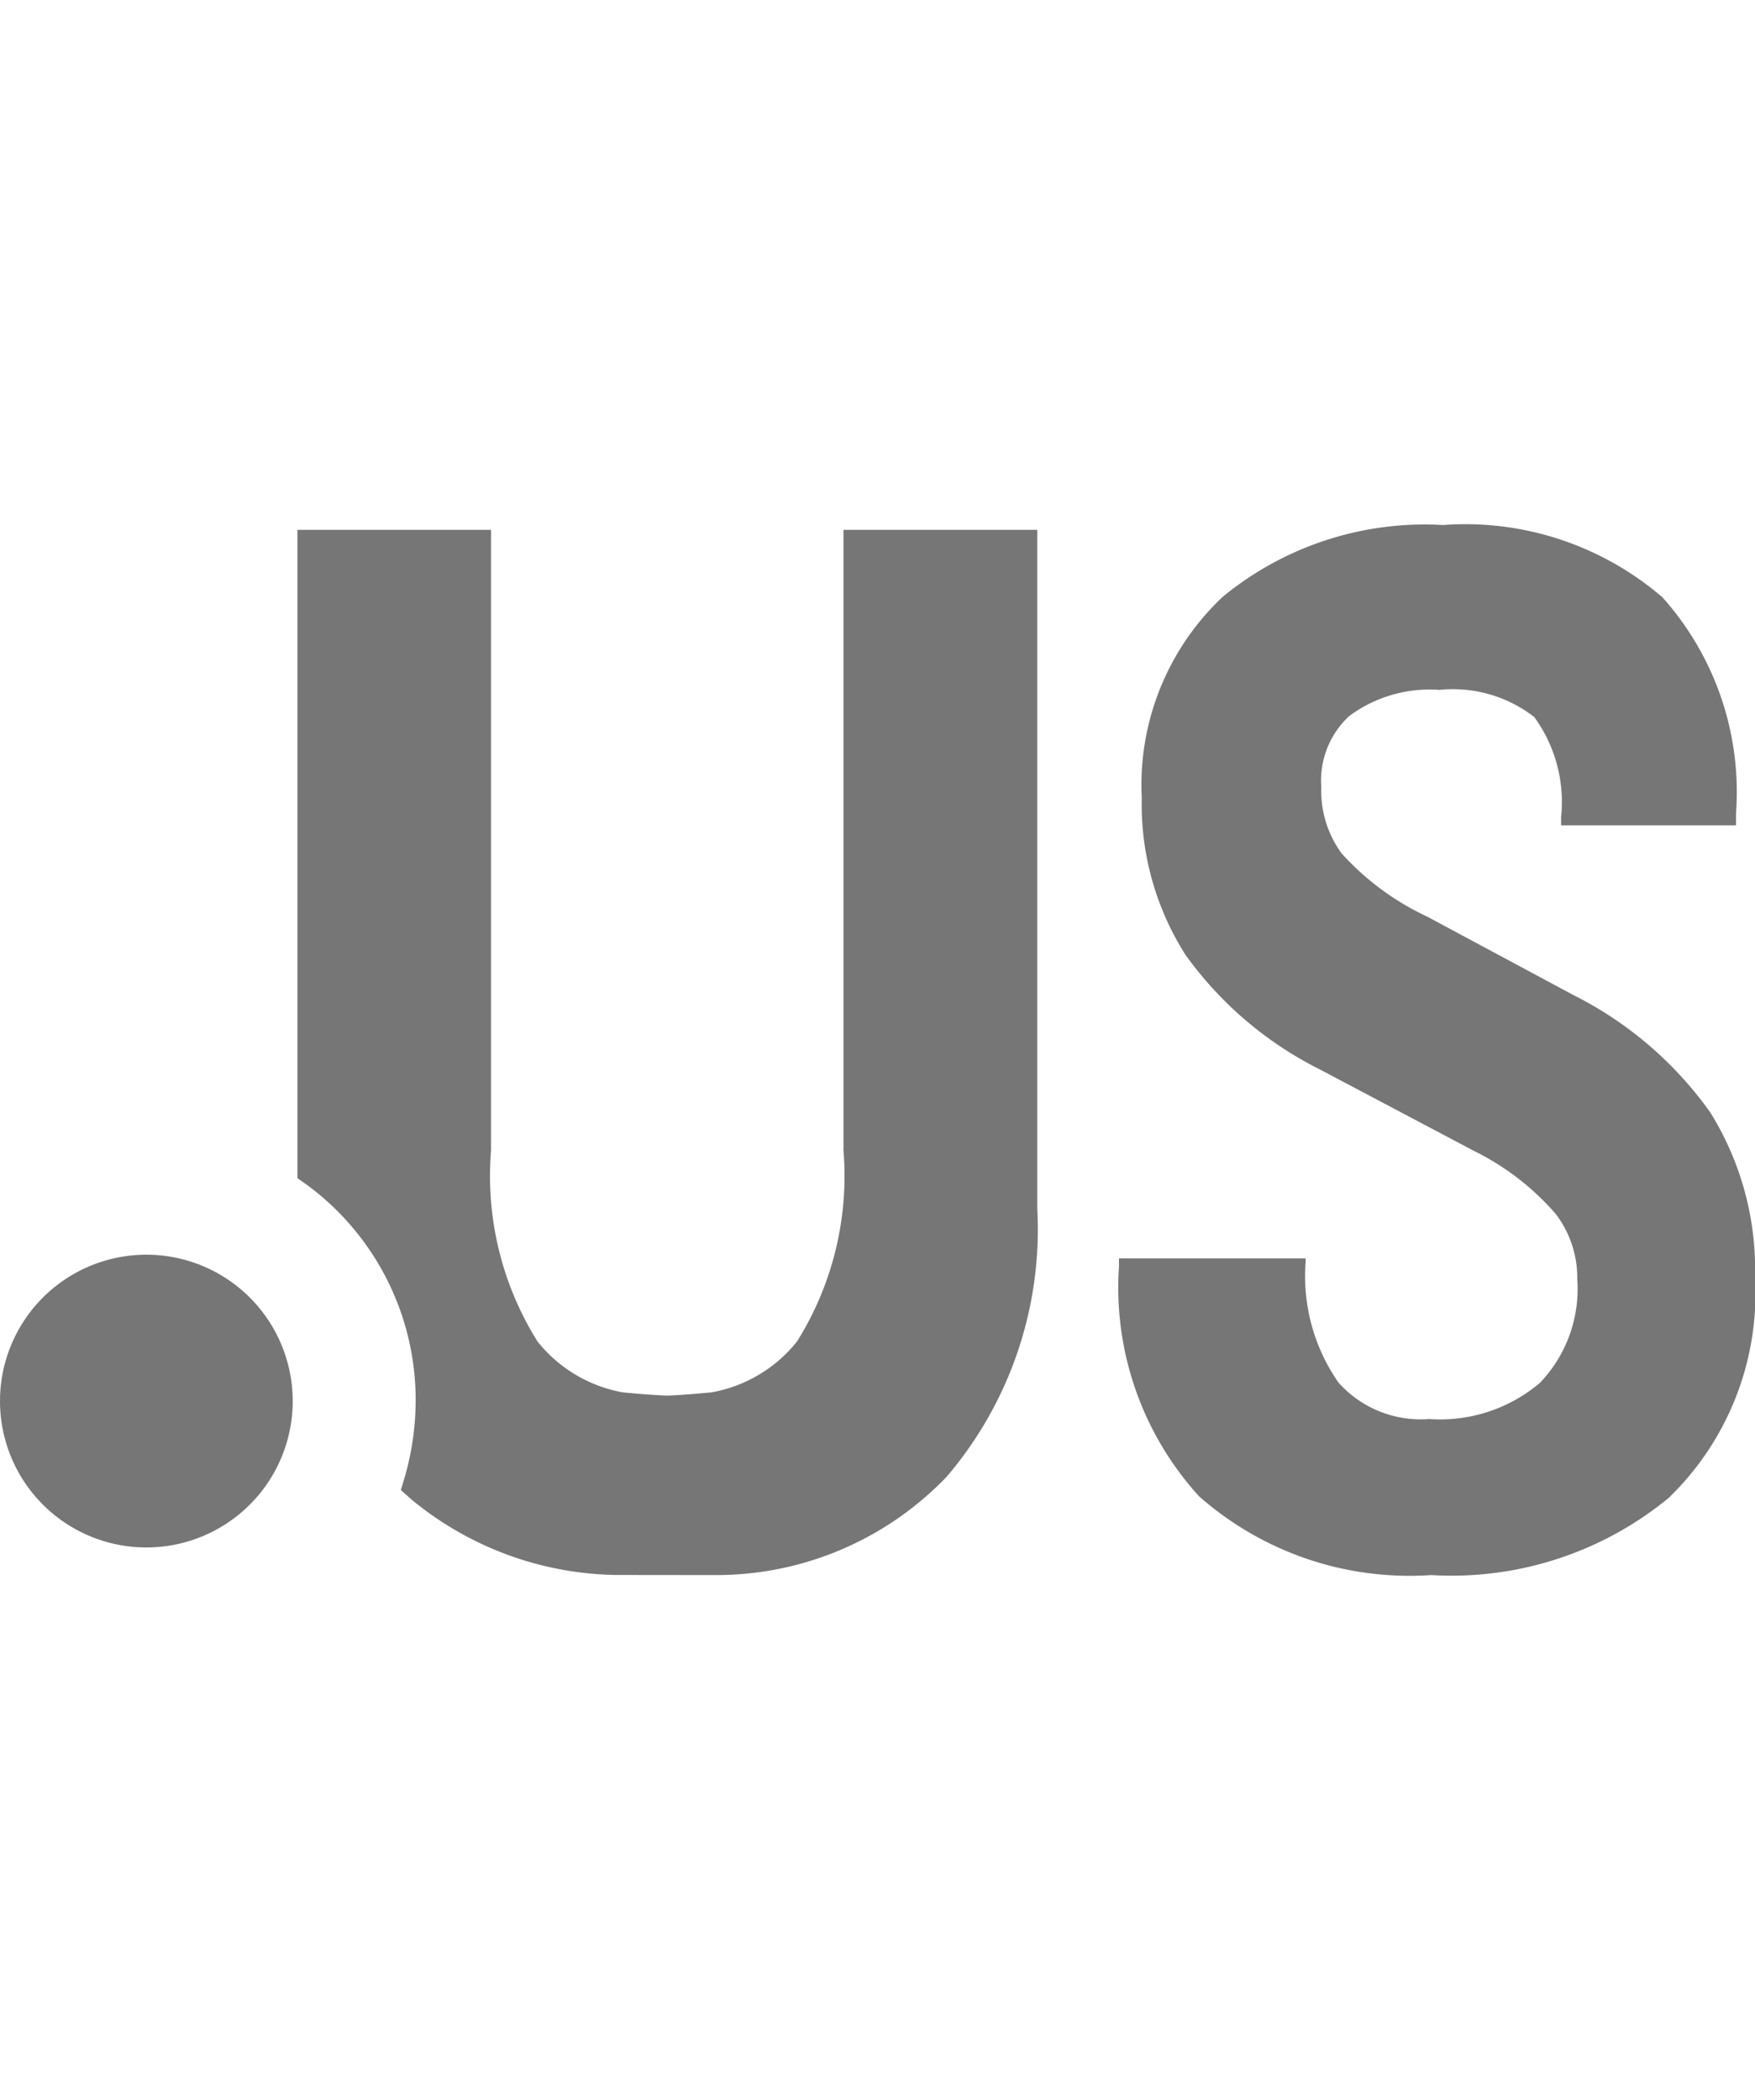<svg xmlns="http://www.w3.org/2000/svg" width="16.716" height="20" viewBox="0 0 16.716 20"><defs><style>.a{fill:#767676;}</style></defs><title>img_icon_bug_tld-us</title><path class="a" d="M2.788,13.343a1.394,1.394,0,1,1-1.393-1.394A1.394,1.394,0,0,1,2.788,13.343Z"/><path class="a" d="M16.29,10.594a3.555,3.555,0,0,0-1.306-1.119l-1.389-.745a2.559,2.559,0,0,1-.816-.602,1.008,1.008,0,0,1-.194-.631.838.838,0,0,1,.266-.678,1.288,1.288,0,0,1,.859-.249,1.264,1.264,0,0,1,.904.259,1.376,1.376,0,0,1,.255.953V7.86h1.666V7.748a2.781,2.781,0,0,0-.7-2.059A2.879,2.879,0,0,0,13.744,5a3.03,3.03,0,0,0-2.097.683A2.46,2.46,0,0,0,10.875,7.6a2.67,2.67,0,0,0,.417,1.494,3.506,3.506,0,0,0,1.282,1.092l1.47.777a2.477,2.477,0,0,1,.774.598.999.999,0,0,1,.205.62,1.294,1.294,0,0,1-.355.988,1.471,1.471,0,0,1-1.056.345,1.049,1.049,0,0,1-.863-.347,1.77,1.77,0,0,1-.313-1.149v-.034H10.658v.076a2.954,2.954,0,0,0,.763,2.19A3.03,3.03,0,0,0,13.631,15a3.258,3.258,0,0,0,2.263-.735,2.708,2.708,0,0,0,.822-2.101A2.828,2.828,0,0,0,16.29,10.594Z"/><path class="a" d="M8.034,5.046V10.957a2.97,2.97,0,0,1-.443,1.819,1.343,1.343,0,0,1-.814.484c-.047.004-.221.022-.422.031-.208-.009-.377-.027-.423-.031a1.345,1.345,0,0,1-.812-.484,2.972,2.972,0,0,1-.443-1.819V5.046H2.833V11.22l.092.065a2.542,2.542,0,0,1,1.034,2.058,2.643,2.643,0,0,1-.1.71l-.041.137.107.095a3.132,3.132,0,0,0,1.942.714h.076L6.832,15h.004a3.039,3.039,0,0,0,2.182-.938A3.628,3.628,0,0,0,9.88,11.516v-6.47Z"/></svg>